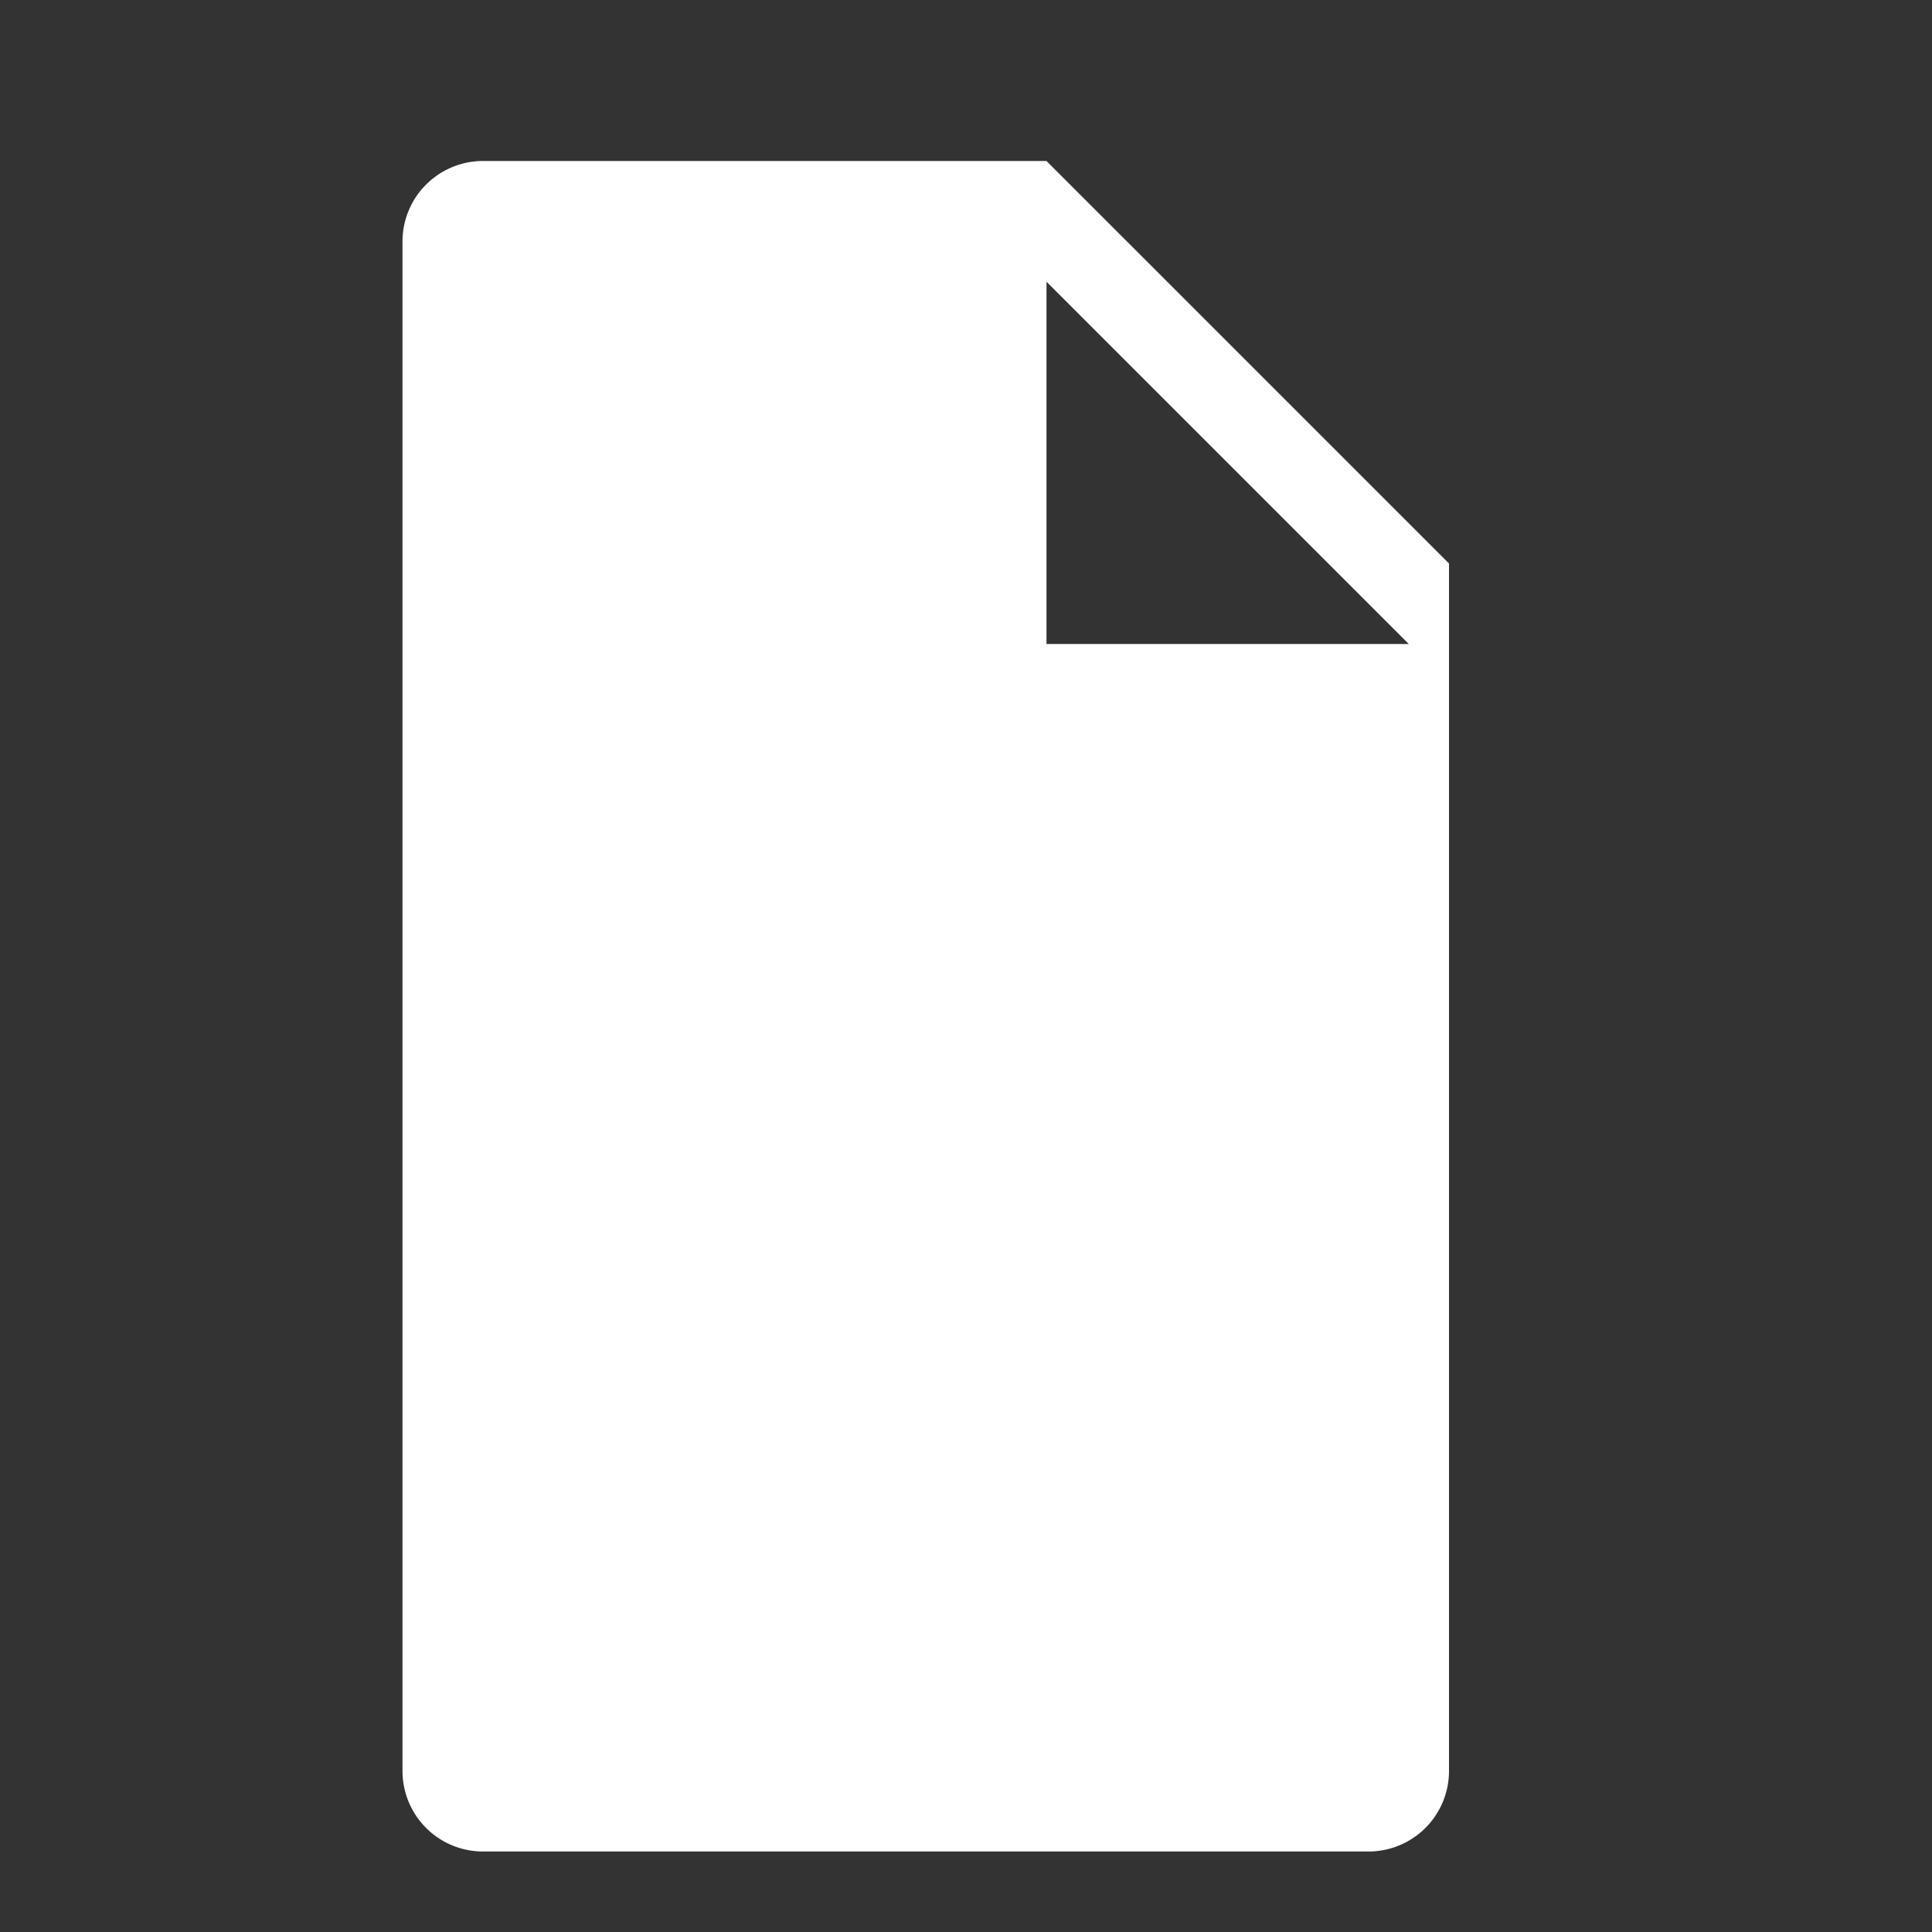 <?xml version="1.0" encoding="UTF-8"?>
<svg xmlns="http://www.w3.org/2000/svg" viewBox="0 0 24 24">
  <rect x="0" y="0" width="24" height="24" fill="#333333" stroke="none"/>
  <path fill="#fff" d="M6 2h7l5 5v15a1 1 0 0 1-1 1H6a1 1 0 0 1-1-1V3a1 1 0 0 1 1-1zM13 3.5V8h4.5L13 3.5z"/>
  <path fill="#fff" d="M7 13h2v5H7zM10 13h1.5a1.5 1.5 0 0 1 0 3H10v2H8v-5h2zM13.5 13H16a2 2 0 0 1 0 4h-2.5v-4zm1.5 1v2H16a1 1 0 0 0 0-2h-1z"/>
</svg>
